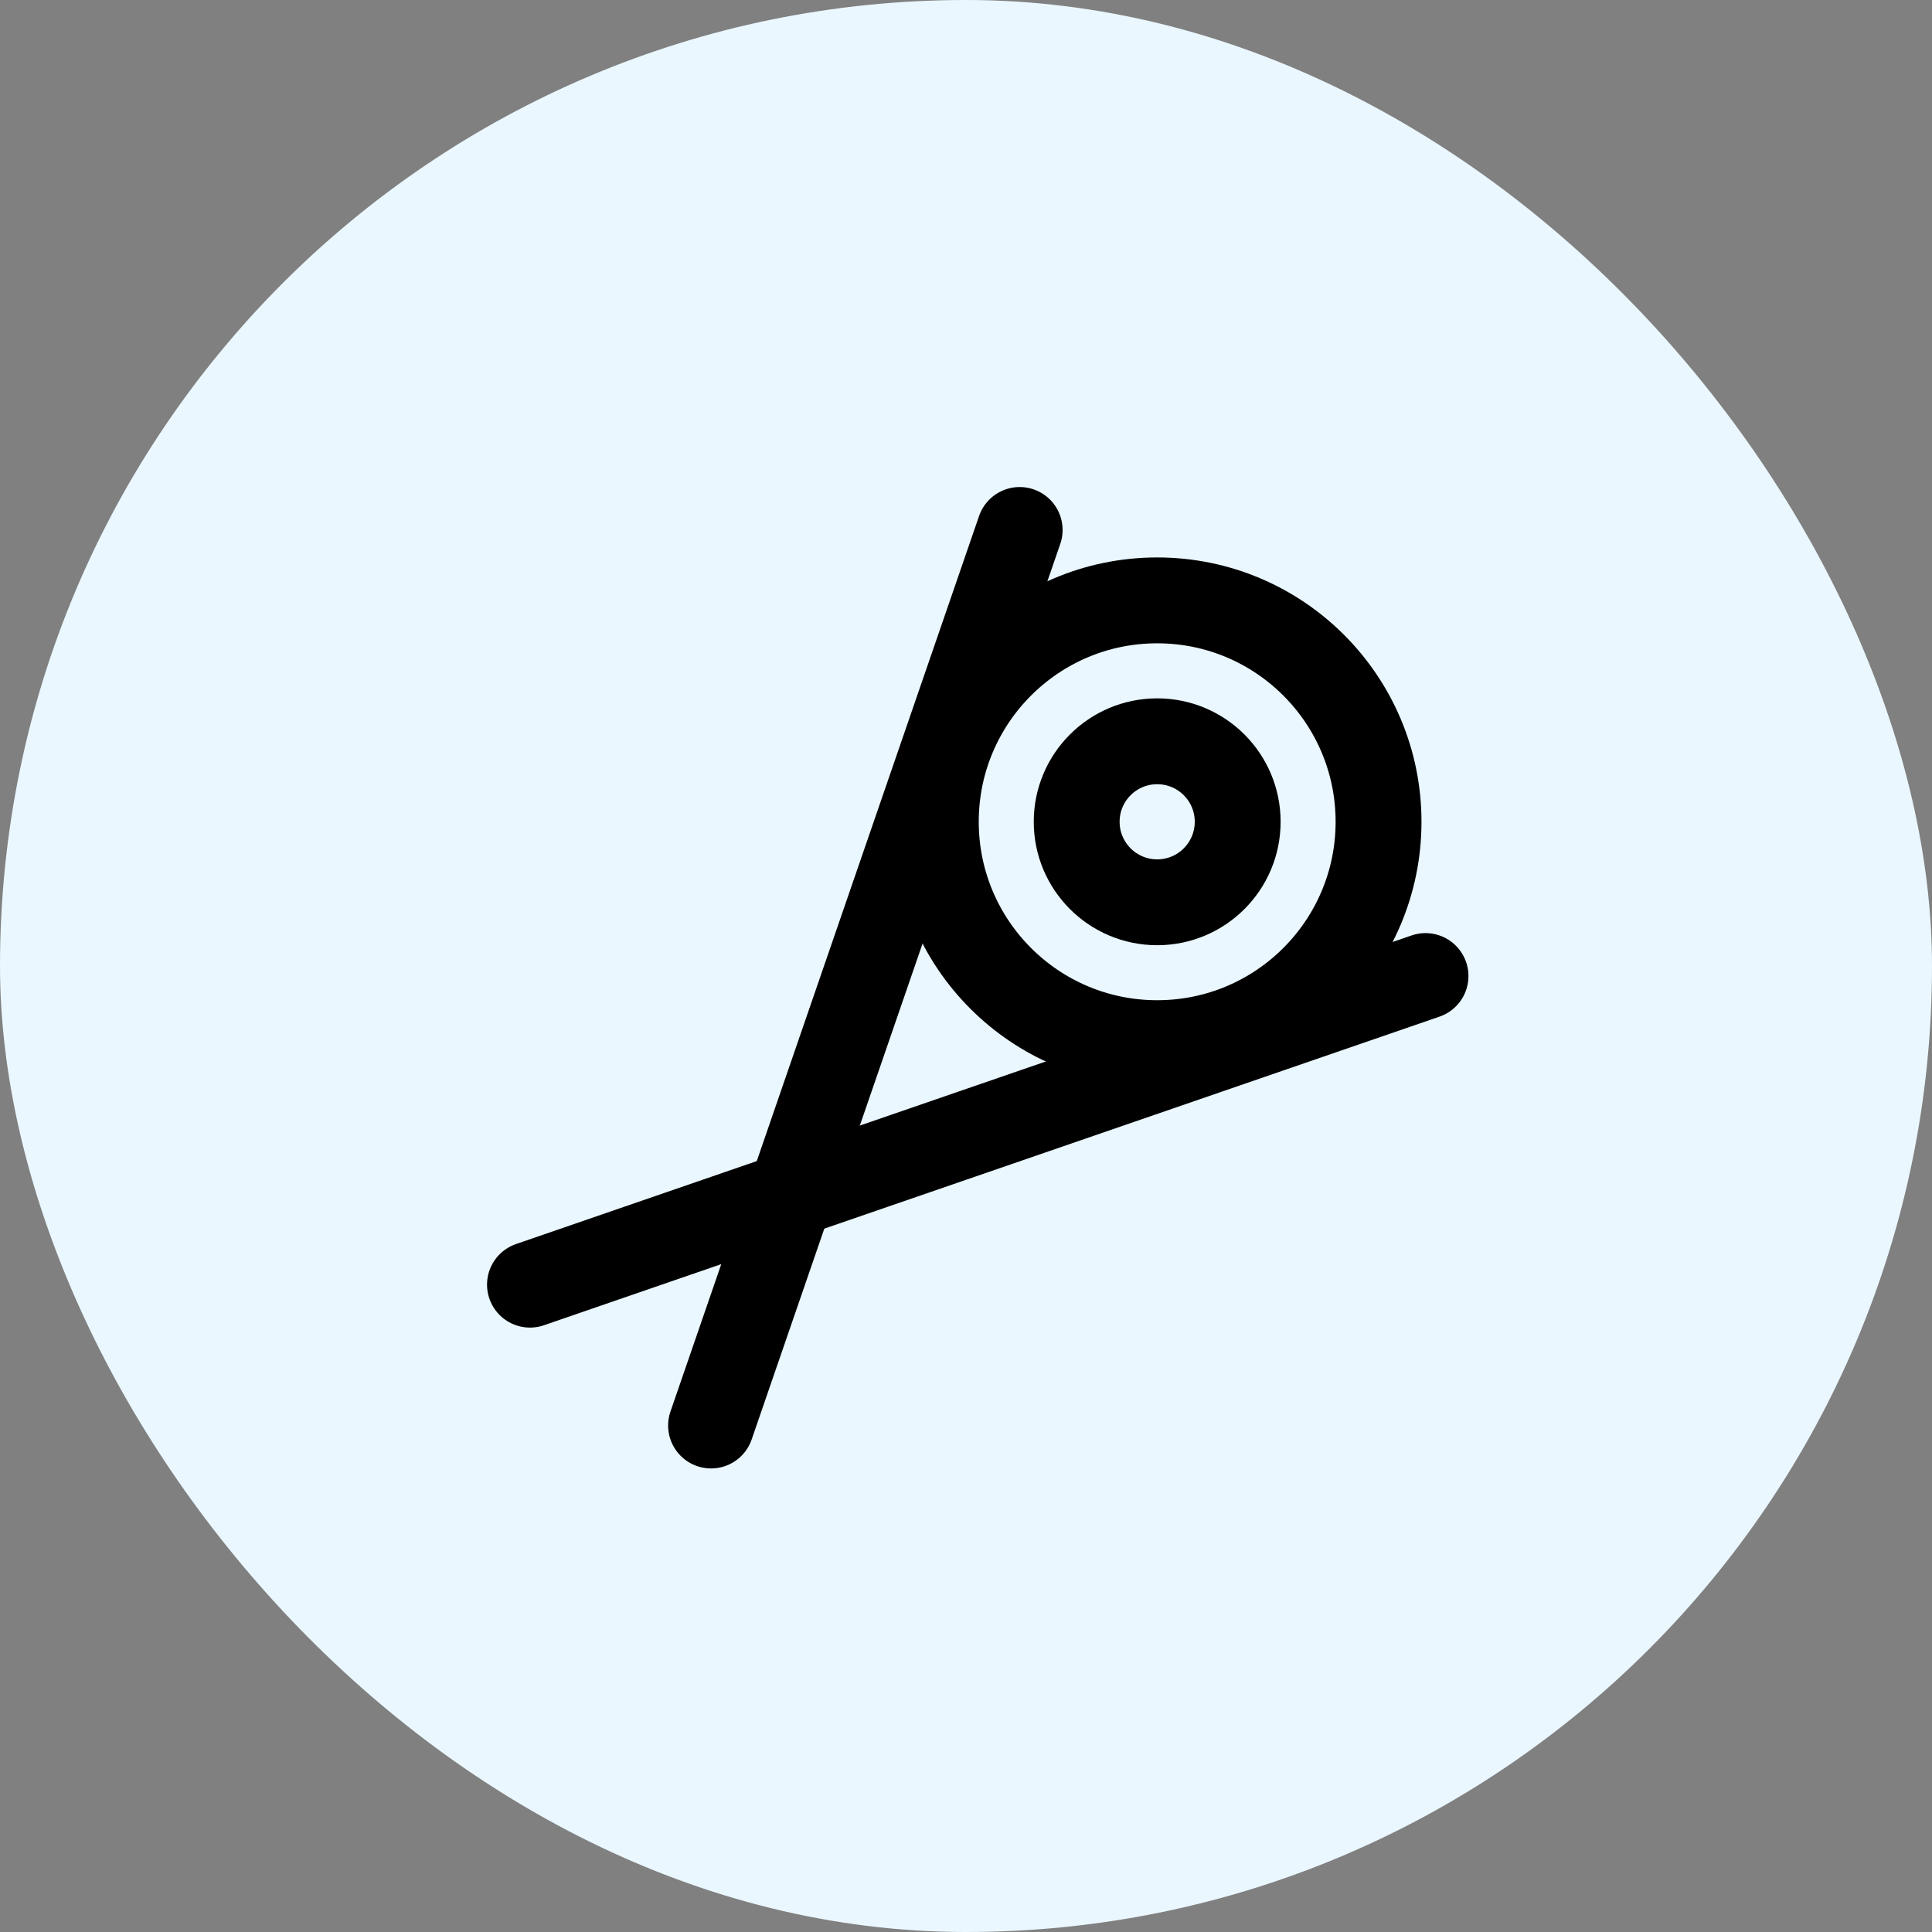 <svg width="45" height="45" viewBox="0 0 45 45" fill="none" xmlns="http://www.w3.org/2000/svg">
<rect x="0" y="0" width="45" height="45" fill="#808080" stroke="none"/>
<rect width="45" height="45" rx="22.5" fill="#EAF7FF"/>
<path d="M23.75 12.344L16.562 33.203" stroke="black" stroke-width="2" stroke-linecap="round" stroke-linejoin="round"/>
<path d="M12.344 29.922L33.203 22.734" stroke="black" stroke-width="2" stroke-linecap="round" stroke-linejoin="round"/>
<path d="M26.953 24.297C29.801 24.297 32.109 21.988 32.109 19.141C32.109 16.293 29.801 13.984 26.953 13.984C24.105 13.984 21.797 16.293 21.797 19.141C21.797 21.988 24.105 24.297 26.953 24.297Z" stroke="black" stroke-width="2" stroke-linecap="round" stroke-linejoin="round"/>
<path d="M26.953 21.016C27.989 21.016 28.828 20.176 28.828 19.141C28.828 18.105 27.989 17.266 26.953 17.266C25.918 17.266 25.078 18.105 25.078 19.141C25.078 20.176 25.918 21.016 26.953 21.016Z" stroke="black" stroke-width="2" stroke-linecap="round" stroke-linejoin="round"/>
</svg>
